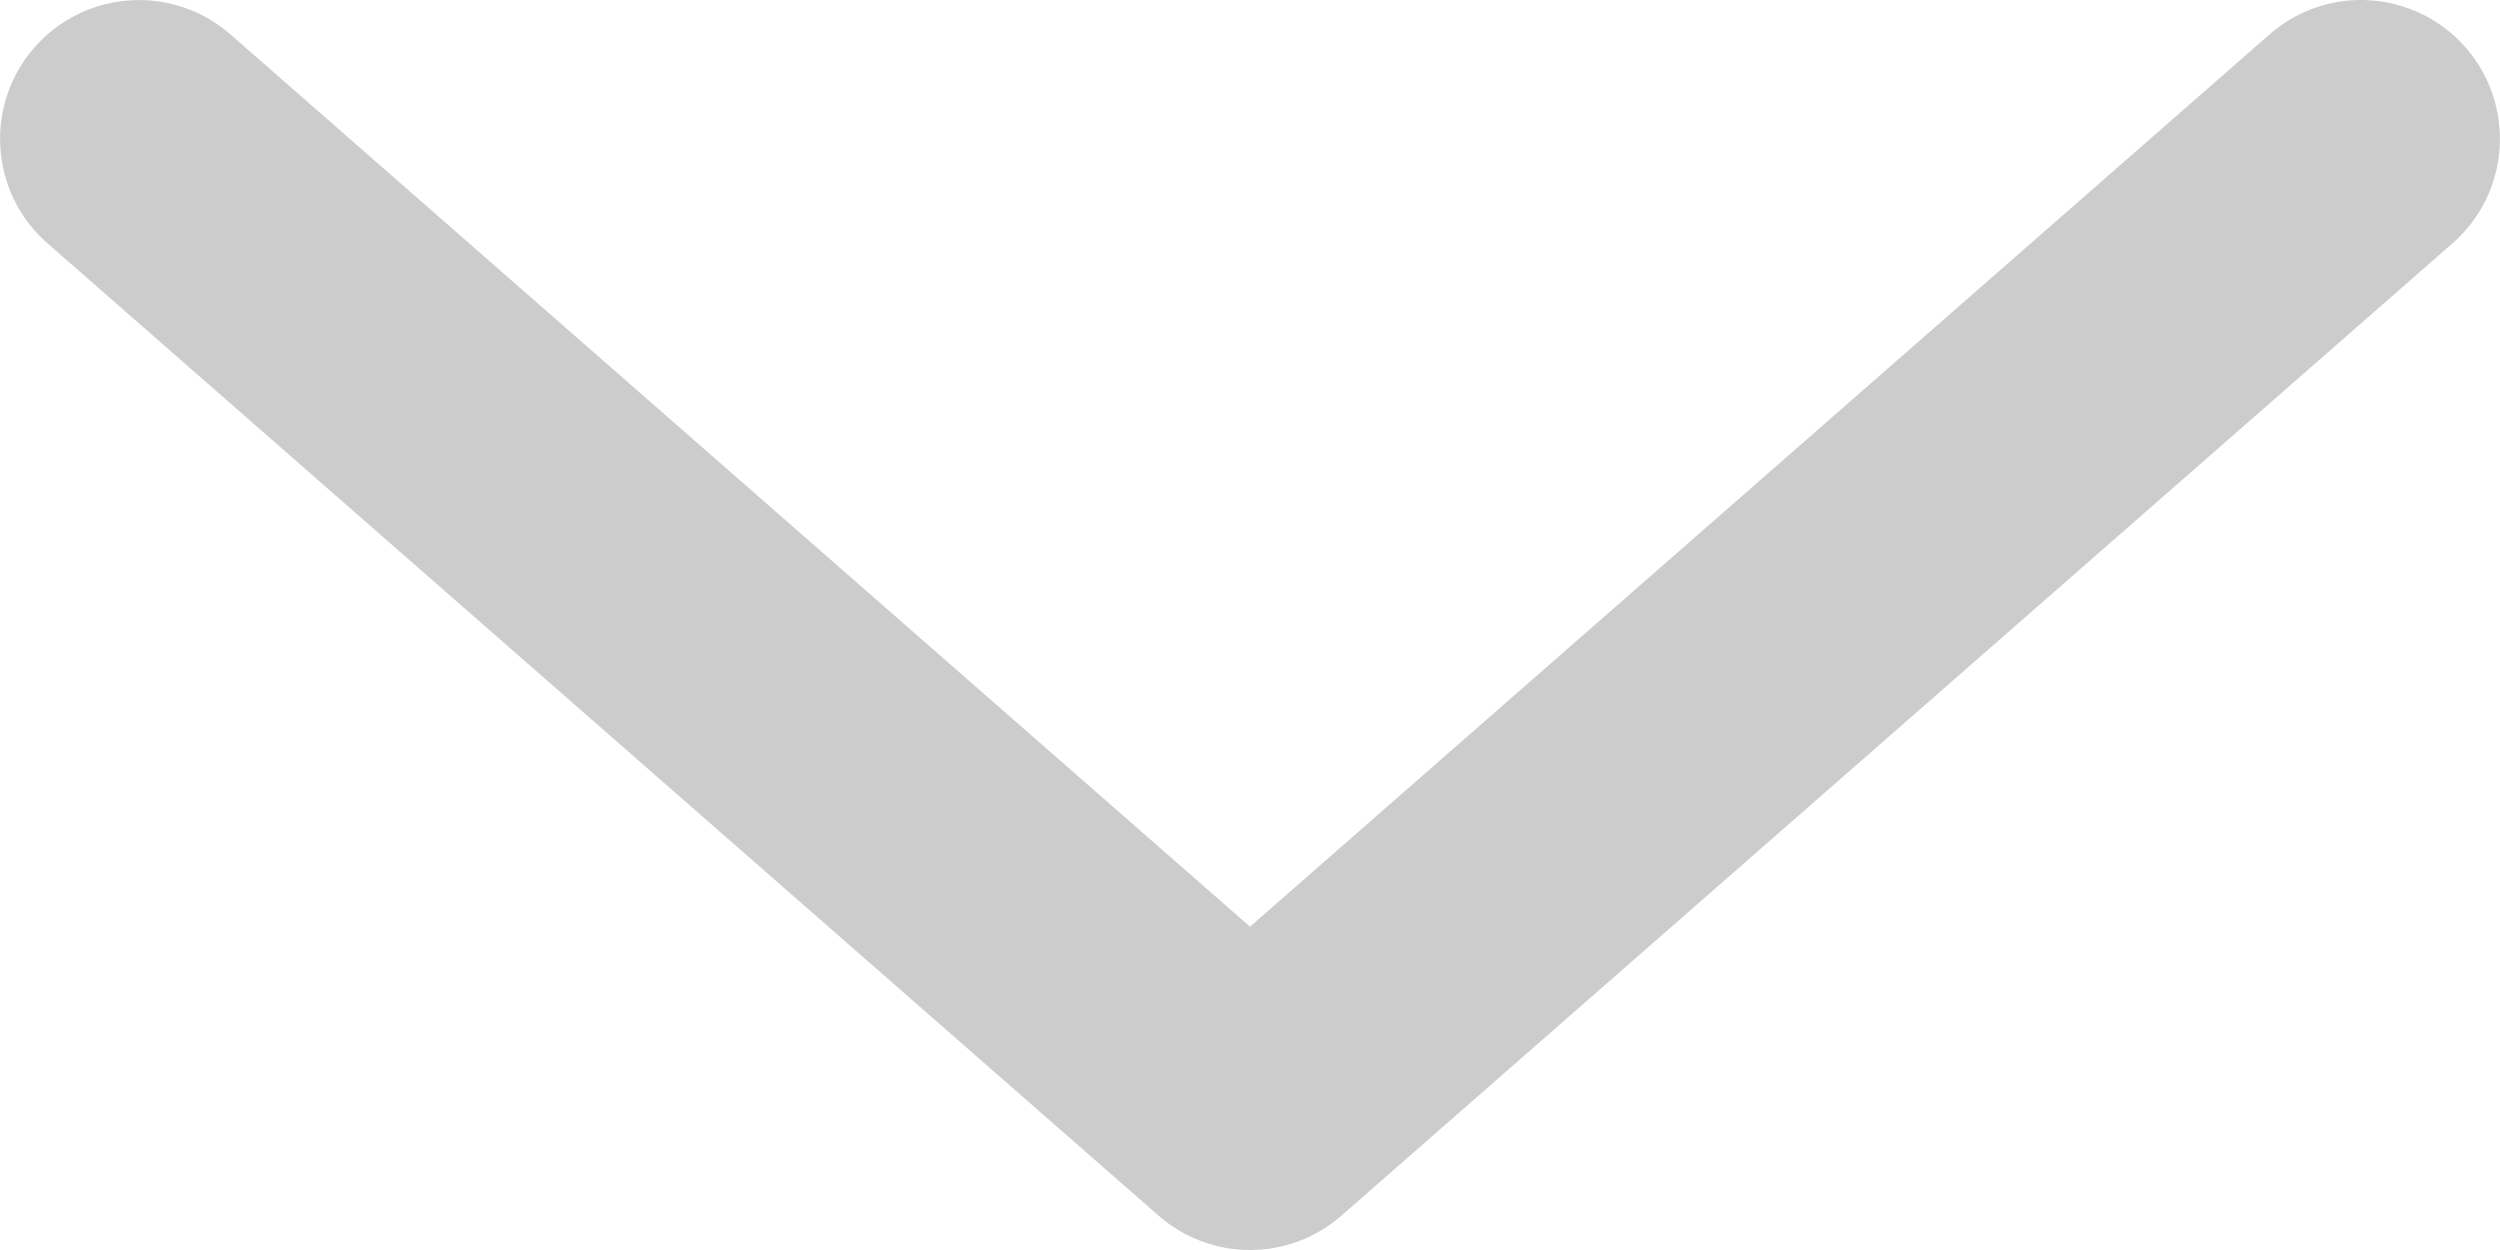 <?xml version="1.0" encoding="UTF-8"?>
<svg width="12px" height="6px" viewBox="0 0 12 6" version="1.1" xmlns="http://www.w3.org/2000/svg" xmlns:xlink="http://www.w3.org/1999/xlink">
    <title>icon_pull down</title>
    <g id="个人中心&amp;设置" stroke="none" stroke-width="1" fill="none" fill-rule="evenodd">
        <g id="个人设置-修改手机号码" transform="translate(-208, -204)" fill="#CCCCCC">
            <g id="material" transform="translate(0, 186)">
                <g id="icon_pull-down" transform="translate(214, 21) scale(1, -1) translate(-214, -21) translate(208, 18)">
                    <path d="M6,6 C5.843,6 5.687,5.945 5.561,5.835 L0.228,1.168 C-0.049,0.926 -0.077,0.505 0.165,0.228 C0.408,-0.049 0.828,-0.077 1.106,0.165 L6,4.448 L10.894,0.165 C11.172,-0.078 11.592,-0.049 11.835,0.228 C12.077,0.505 12.049,0.926 11.772,1.168 L6.439,5.835 C6.313,5.945 6.157,6 6,6" transform="translate(6, 3) scale(1, -1) translate(-6, -3) "></path>
                </g>
            </g>
        </g>
    </g>
</svg>